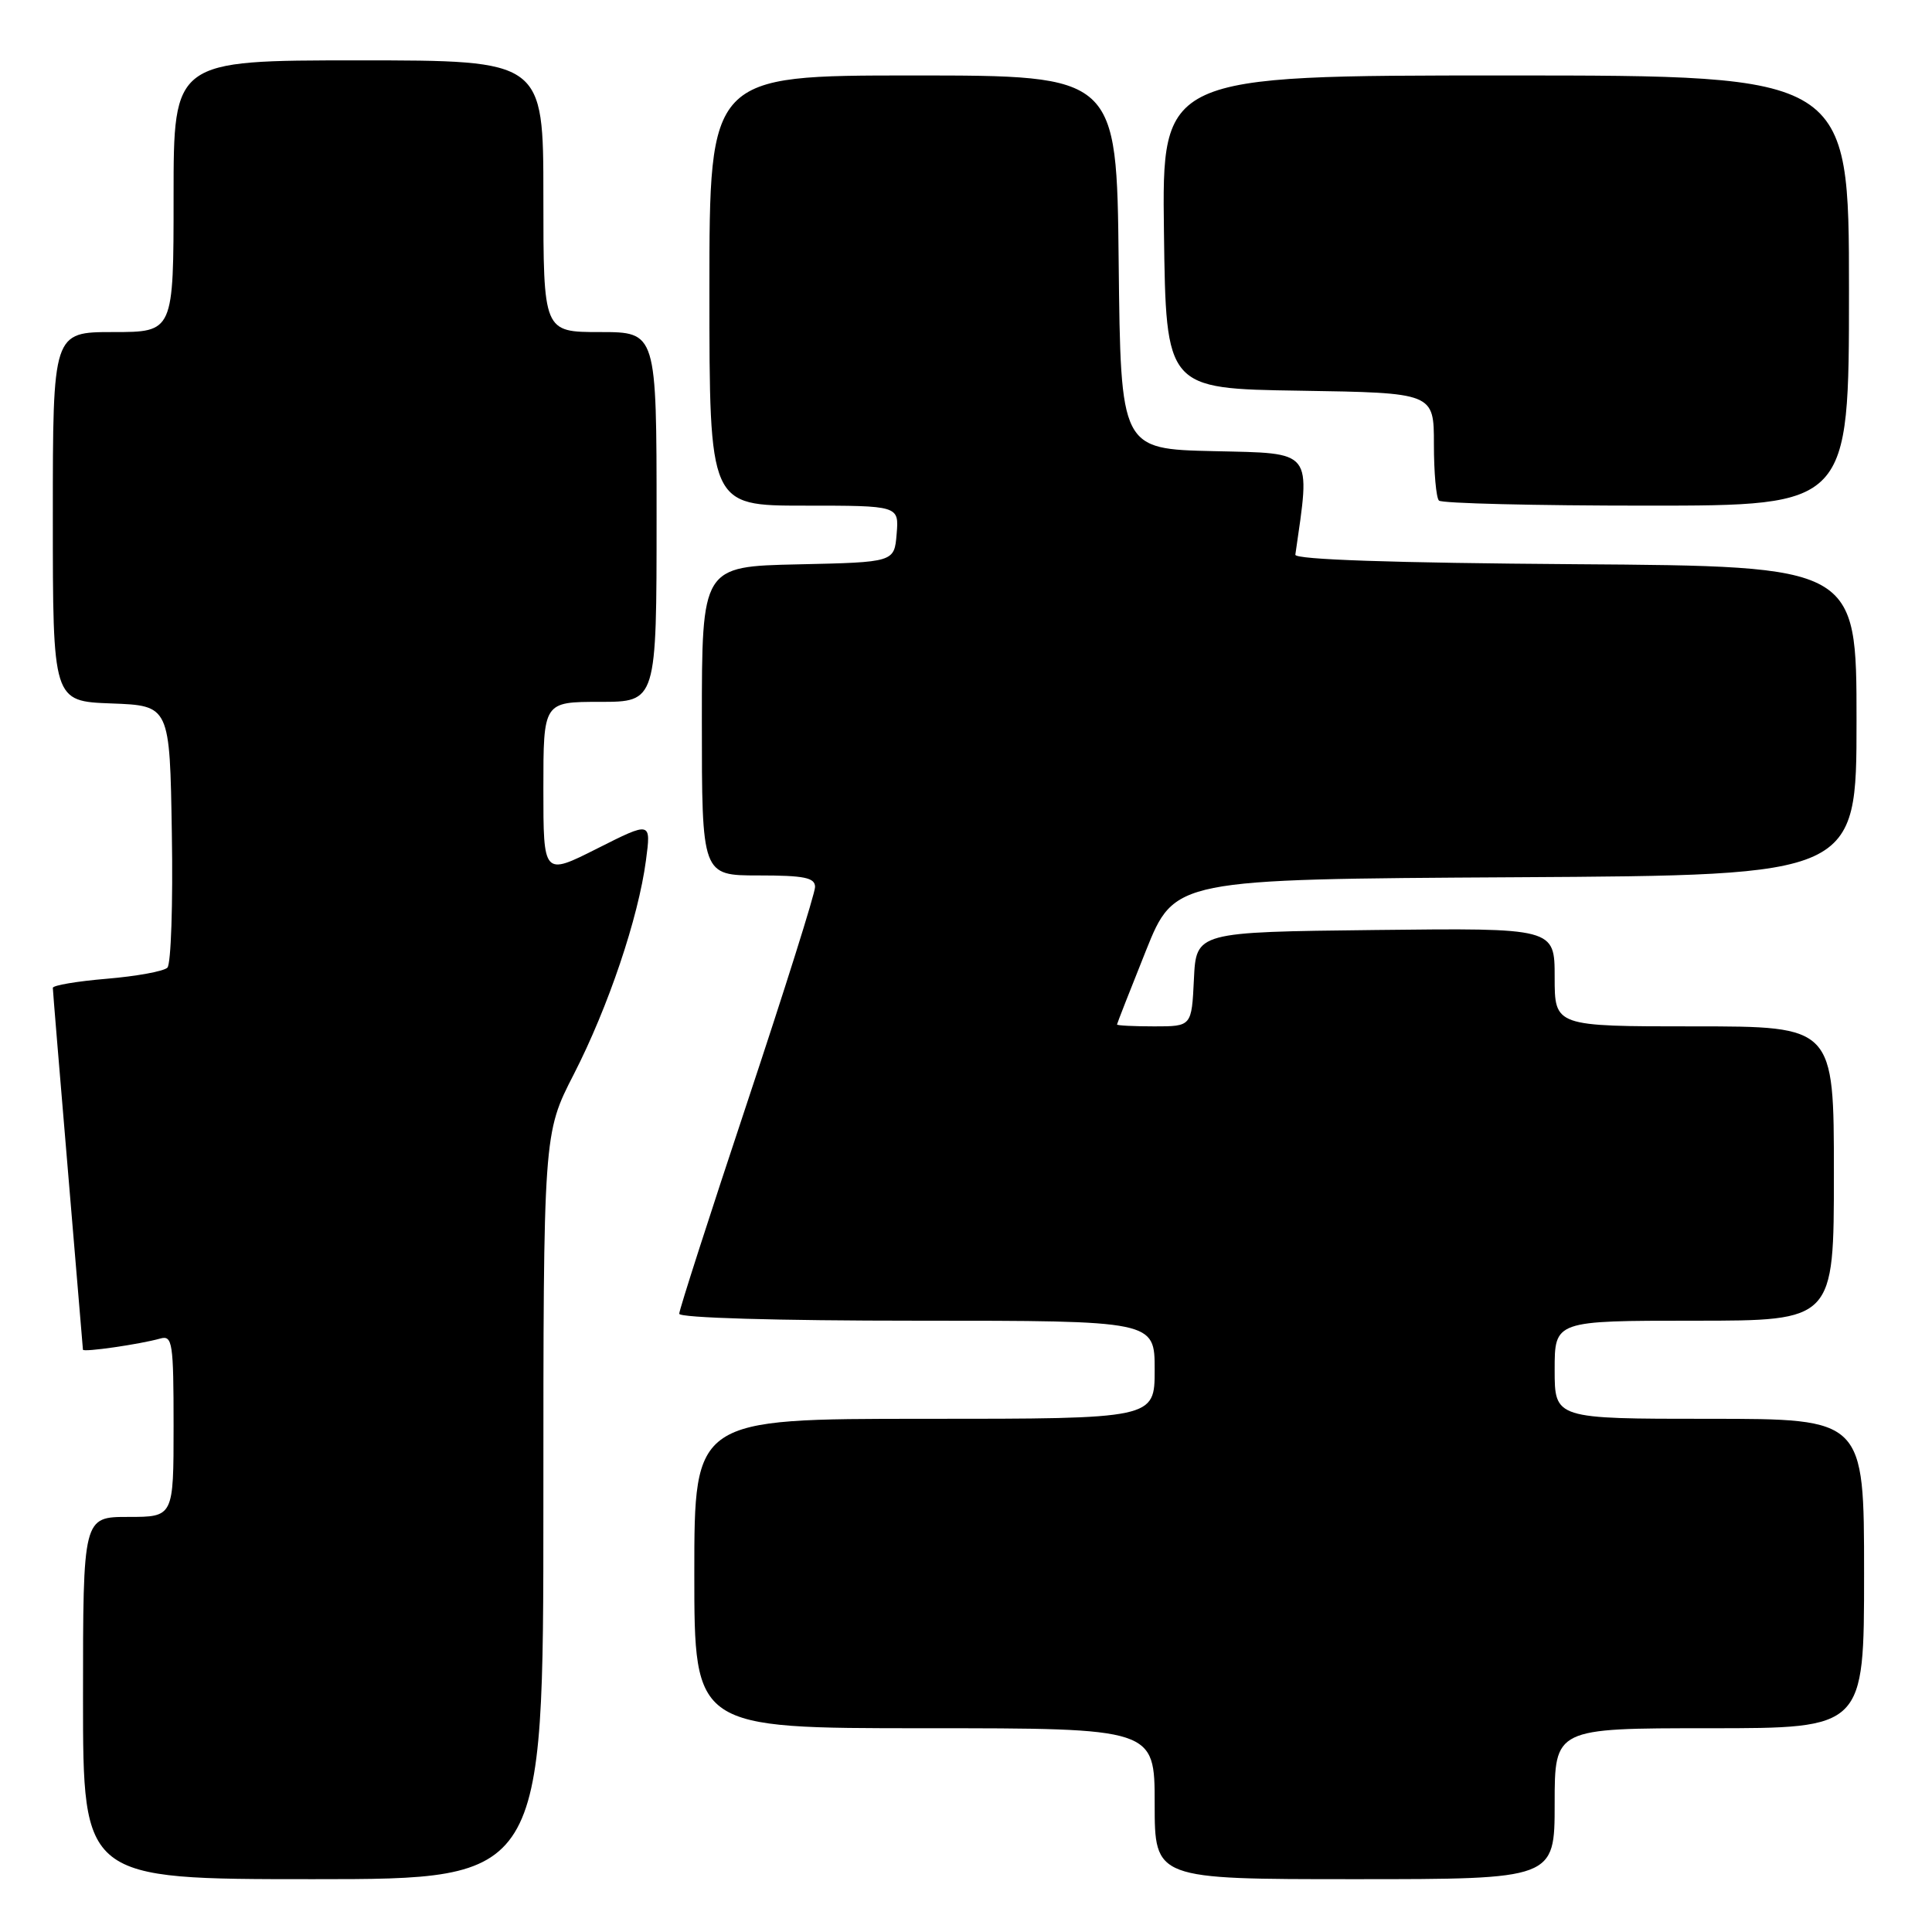 <?xml version="1.0" encoding="UTF-8" standalone="no"?>
<!DOCTYPE svg PUBLIC "-//W3C//DTD SVG 1.1//EN" "http://www.w3.org/Graphics/SVG/1.1/DTD/svg11.dtd" >
<svg xmlns="http://www.w3.org/2000/svg" xmlns:xlink="http://www.w3.org/1999/xlink" version="1.1" viewBox="0 0 256 256">
 <g >
 <path fill="currentColor"
d=" M 72.00 199.60 C 72.00 150.20 72.00 150.20 76.03 142.35 C 80.60 133.43 84.58 121.64 85.59 114.02 C 86.28 108.83 86.28 108.83 79.14 112.43 C 72.00 116.03 72.00 116.03 72.00 104.51 C 72.00 93.00 72.00 93.00 79.50 93.00 C 87.00 93.00 87.00 93.00 87.00 68.50 C 87.00 44.00 87.00 44.00 79.50 44.00 C 72.00 44.00 72.00 44.00 72.00 26.00 C 72.00 8.00 72.00 8.00 47.50 8.00 C 23.00 8.00 23.00 8.00 23.00 26.00 C 23.00 44.00 23.00 44.00 15.00 44.00 C 7.00 44.00 7.00 44.00 7.00 68.46 C 7.00 92.92 7.00 92.92 14.75 93.21 C 22.50 93.50 22.50 93.50 22.77 110.43 C 22.93 119.73 22.66 127.74 22.18 128.22 C 21.70 128.70 18.09 129.36 14.15 129.69 C 10.22 130.02 7.00 130.56 7.00 130.90 C 7.00 131.23 7.90 142.07 8.99 155.00 C 10.08 167.93 10.98 178.65 10.99 178.84 C 11.00 179.21 18.52 178.13 21.25 177.36 C 22.85 176.91 23.00 177.92 23.00 188.93 C 23.00 201.00 23.00 201.00 17.00 201.00 C 11.00 201.00 11.00 201.00 11.00 225.00 C 11.00 249.00 11.00 249.00 41.50 249.00 C 72.00 249.00 72.00 249.00 72.00 199.60 Z  M 206.00 239.00 C 206.00 229.00 206.00 229.00 226.50 229.00 C 247.00 229.00 247.00 229.00 247.00 208.50 C 247.00 188.00 247.00 188.00 226.50 188.00 C 206.00 188.00 206.00 188.00 206.00 181.50 C 206.00 175.00 206.00 175.00 224.50 175.00 C 243.00 175.00 243.00 175.00 243.00 155.50 C 243.00 136.00 243.00 136.00 224.50 136.00 C 206.00 136.00 206.00 136.00 206.00 129.48 C 206.00 122.96 206.00 122.96 182.25 123.23 C 158.50 123.50 158.50 123.50 158.20 129.75 C 157.90 136.00 157.90 136.00 152.95 136.00 C 150.23 136.00 148.01 135.89 148.01 135.75 C 148.02 135.61 149.74 131.22 151.83 126.00 C 155.64 116.50 155.64 116.50 200.82 116.24 C 246.00 115.98 246.00 115.98 246.00 95.50 C 246.00 75.02 246.00 75.02 208.75 74.76 C 184.64 74.59 171.55 74.15 171.64 73.50 C 173.66 59.46 174.15 60.09 160.84 59.78 C 148.50 59.50 148.50 59.50 148.23 34.75 C 147.97 10.00 147.97 10.00 120.98 10.00 C 94.00 10.00 94.00 10.00 94.00 38.50 C 94.00 67.00 94.00 67.00 106.56 67.00 C 119.12 67.00 119.12 67.00 118.81 70.75 C 118.50 74.50 118.50 74.50 105.75 74.78 C 93.00 75.06 93.00 75.06 93.00 95.53 C 93.00 116.00 93.00 116.00 100.50 116.00 C 106.57 116.00 108.00 116.29 108.00 117.53 C 108.00 118.37 103.95 131.23 99.00 146.11 C 94.05 160.99 90.00 173.57 90.00 174.08 C 90.00 174.62 102.94 175.00 121.50 175.00 C 153.00 175.00 153.00 175.00 153.00 181.50 C 153.00 188.00 153.00 188.00 122.50 188.00 C 92.00 188.00 92.00 188.00 92.00 208.50 C 92.00 229.00 92.00 229.00 122.50 229.00 C 153.00 229.00 153.00 229.00 153.00 239.00 C 153.00 249.00 153.00 249.00 179.50 249.00 C 206.00 249.00 206.00 249.00 206.00 239.00 Z  M 245.00 38.50 C 245.00 10.00 245.00 10.00 199.48 10.00 C 153.96 10.00 153.96 10.00 154.23 30.75 C 154.50 51.50 154.50 51.50 172.25 51.77 C 190.00 52.05 190.00 52.05 190.00 58.86 C 190.00 62.60 190.30 65.97 190.67 66.33 C 191.03 66.70 203.41 67.00 218.17 67.00 C 245.00 67.00 245.00 67.00 245.00 38.50 Z "/>
</g>
</svg>